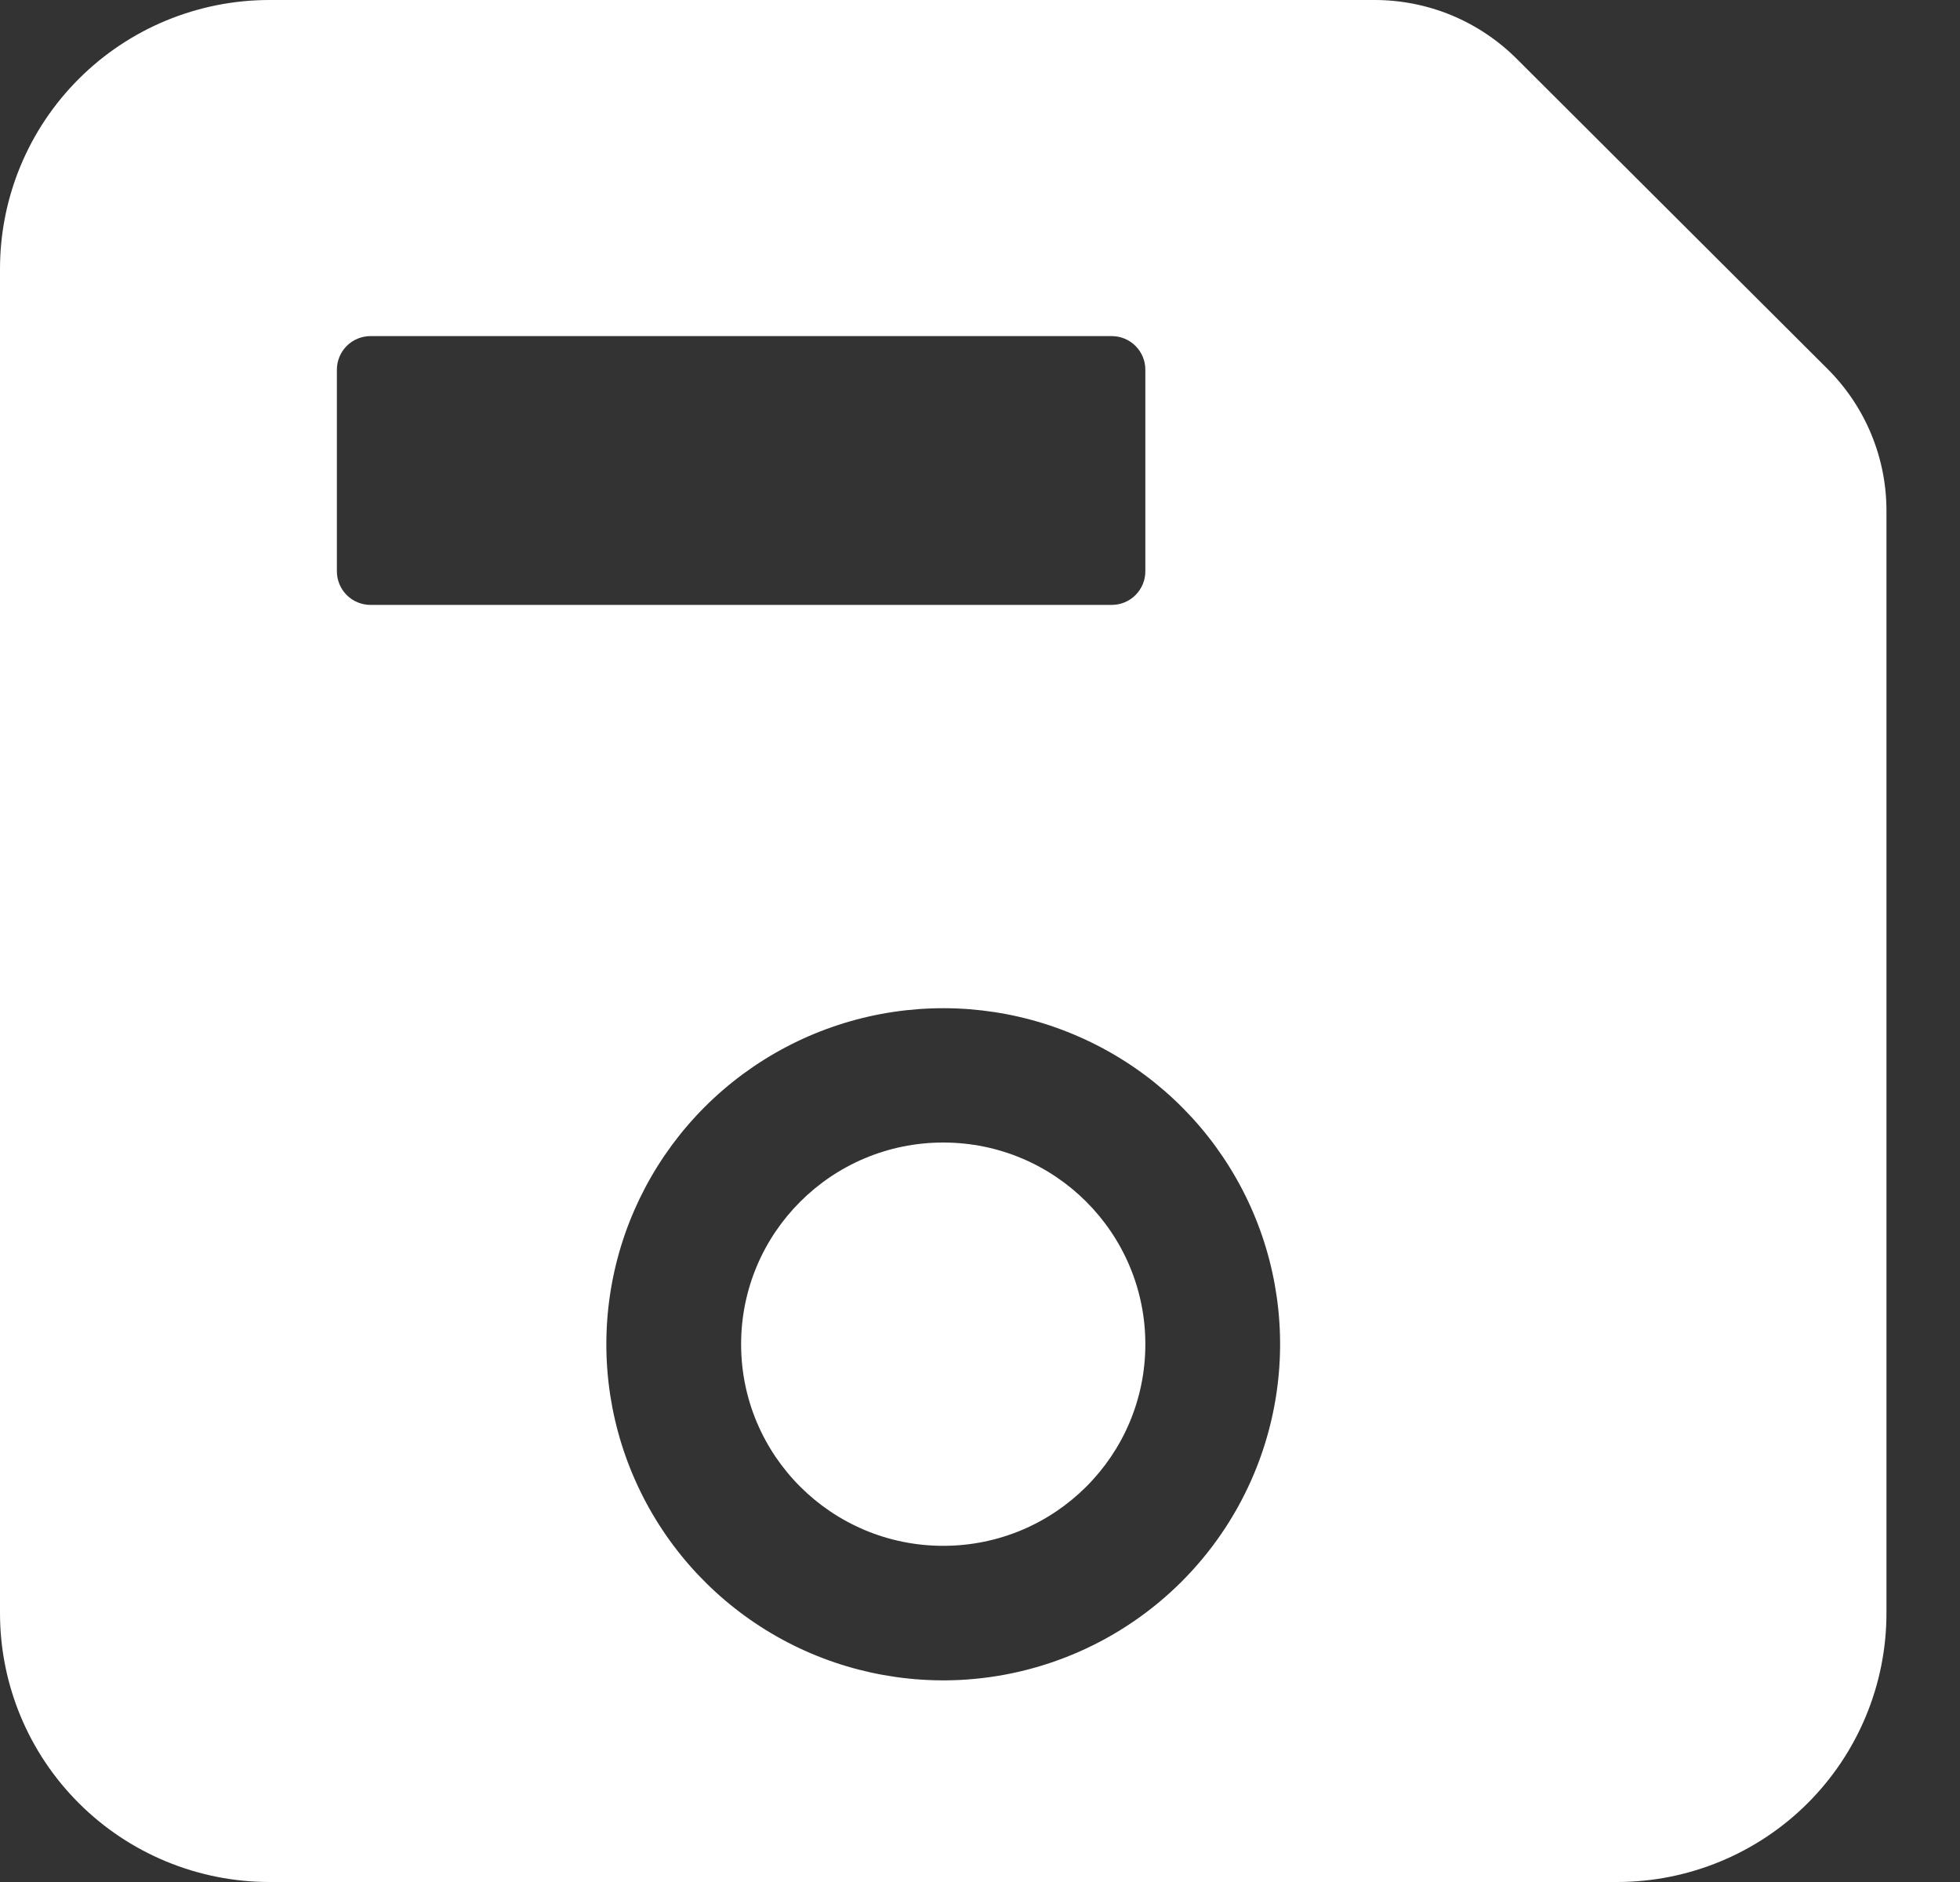 <svg width="25" height="24" viewBox="0 0 25 24" fill="none" xmlns="http://www.w3.org/2000/svg">
<rect x="0" y="0" width="25" height="24" fill="#333333" stroke="none"/>
<path d="M23.307 4.701L19.349 0.753C19.11 0.514 18.826 0.324 18.513 0.194C18.2 0.065 17.864 -0.001 17.526 9.55148e-06H3.437C2.526 9.55148e-06 1.651 0.361 1.007 1.004C0.362 1.647 0 2.519 0 3.429V20.571C0 21.481 0.362 22.353 1.007 22.996C1.651 23.639 2.526 24 3.437 24H20.625C21.537 24 22.411 23.639 23.056 22.996C23.7 22.353 24.062 21.481 24.062 20.571V6.52C24.063 6.182 23.997 5.847 23.867 5.535C23.738 5.223 23.547 4.94 23.307 4.701ZM4.727 4.286H14.18C14.294 4.286 14.403 4.331 14.483 4.411C14.564 4.492 14.609 4.601 14.609 4.714V7.286C14.609 7.399 14.564 7.508 14.483 7.589C14.403 7.669 14.294 7.714 14.18 7.714H4.727C4.613 7.714 4.503 7.669 4.423 7.589C4.342 7.508 4.297 7.399 4.297 7.286V4.714C4.297 4.601 4.342 4.492 4.423 4.411C4.503 4.331 4.613 4.286 4.727 4.286ZM12.233 21.424C11.367 21.464 10.508 21.243 9.771 20.788C9.034 20.333 8.451 19.666 8.101 18.875C7.75 18.084 7.648 17.206 7.807 16.356C7.966 15.506 8.38 14.724 8.993 14.112C9.606 13.501 10.39 13.089 11.242 12.93C12.095 12.771 12.975 12.873 13.768 13.223C14.561 13.572 15.23 14.153 15.686 14.889C16.142 15.624 16.364 16.48 16.323 17.344C16.272 18.41 15.825 19.418 15.069 20.172C14.312 20.927 13.301 21.373 12.233 21.424Z" fill="white"/>
<path d="M12.031 19.713C13.455 19.713 14.609 18.562 14.609 17.142C14.609 15.722 13.455 14.57 12.031 14.57C10.607 14.57 9.453 15.722 9.453 17.142C9.453 18.562 10.607 19.713 12.031 19.713Z" fill="white"/>
</svg>
